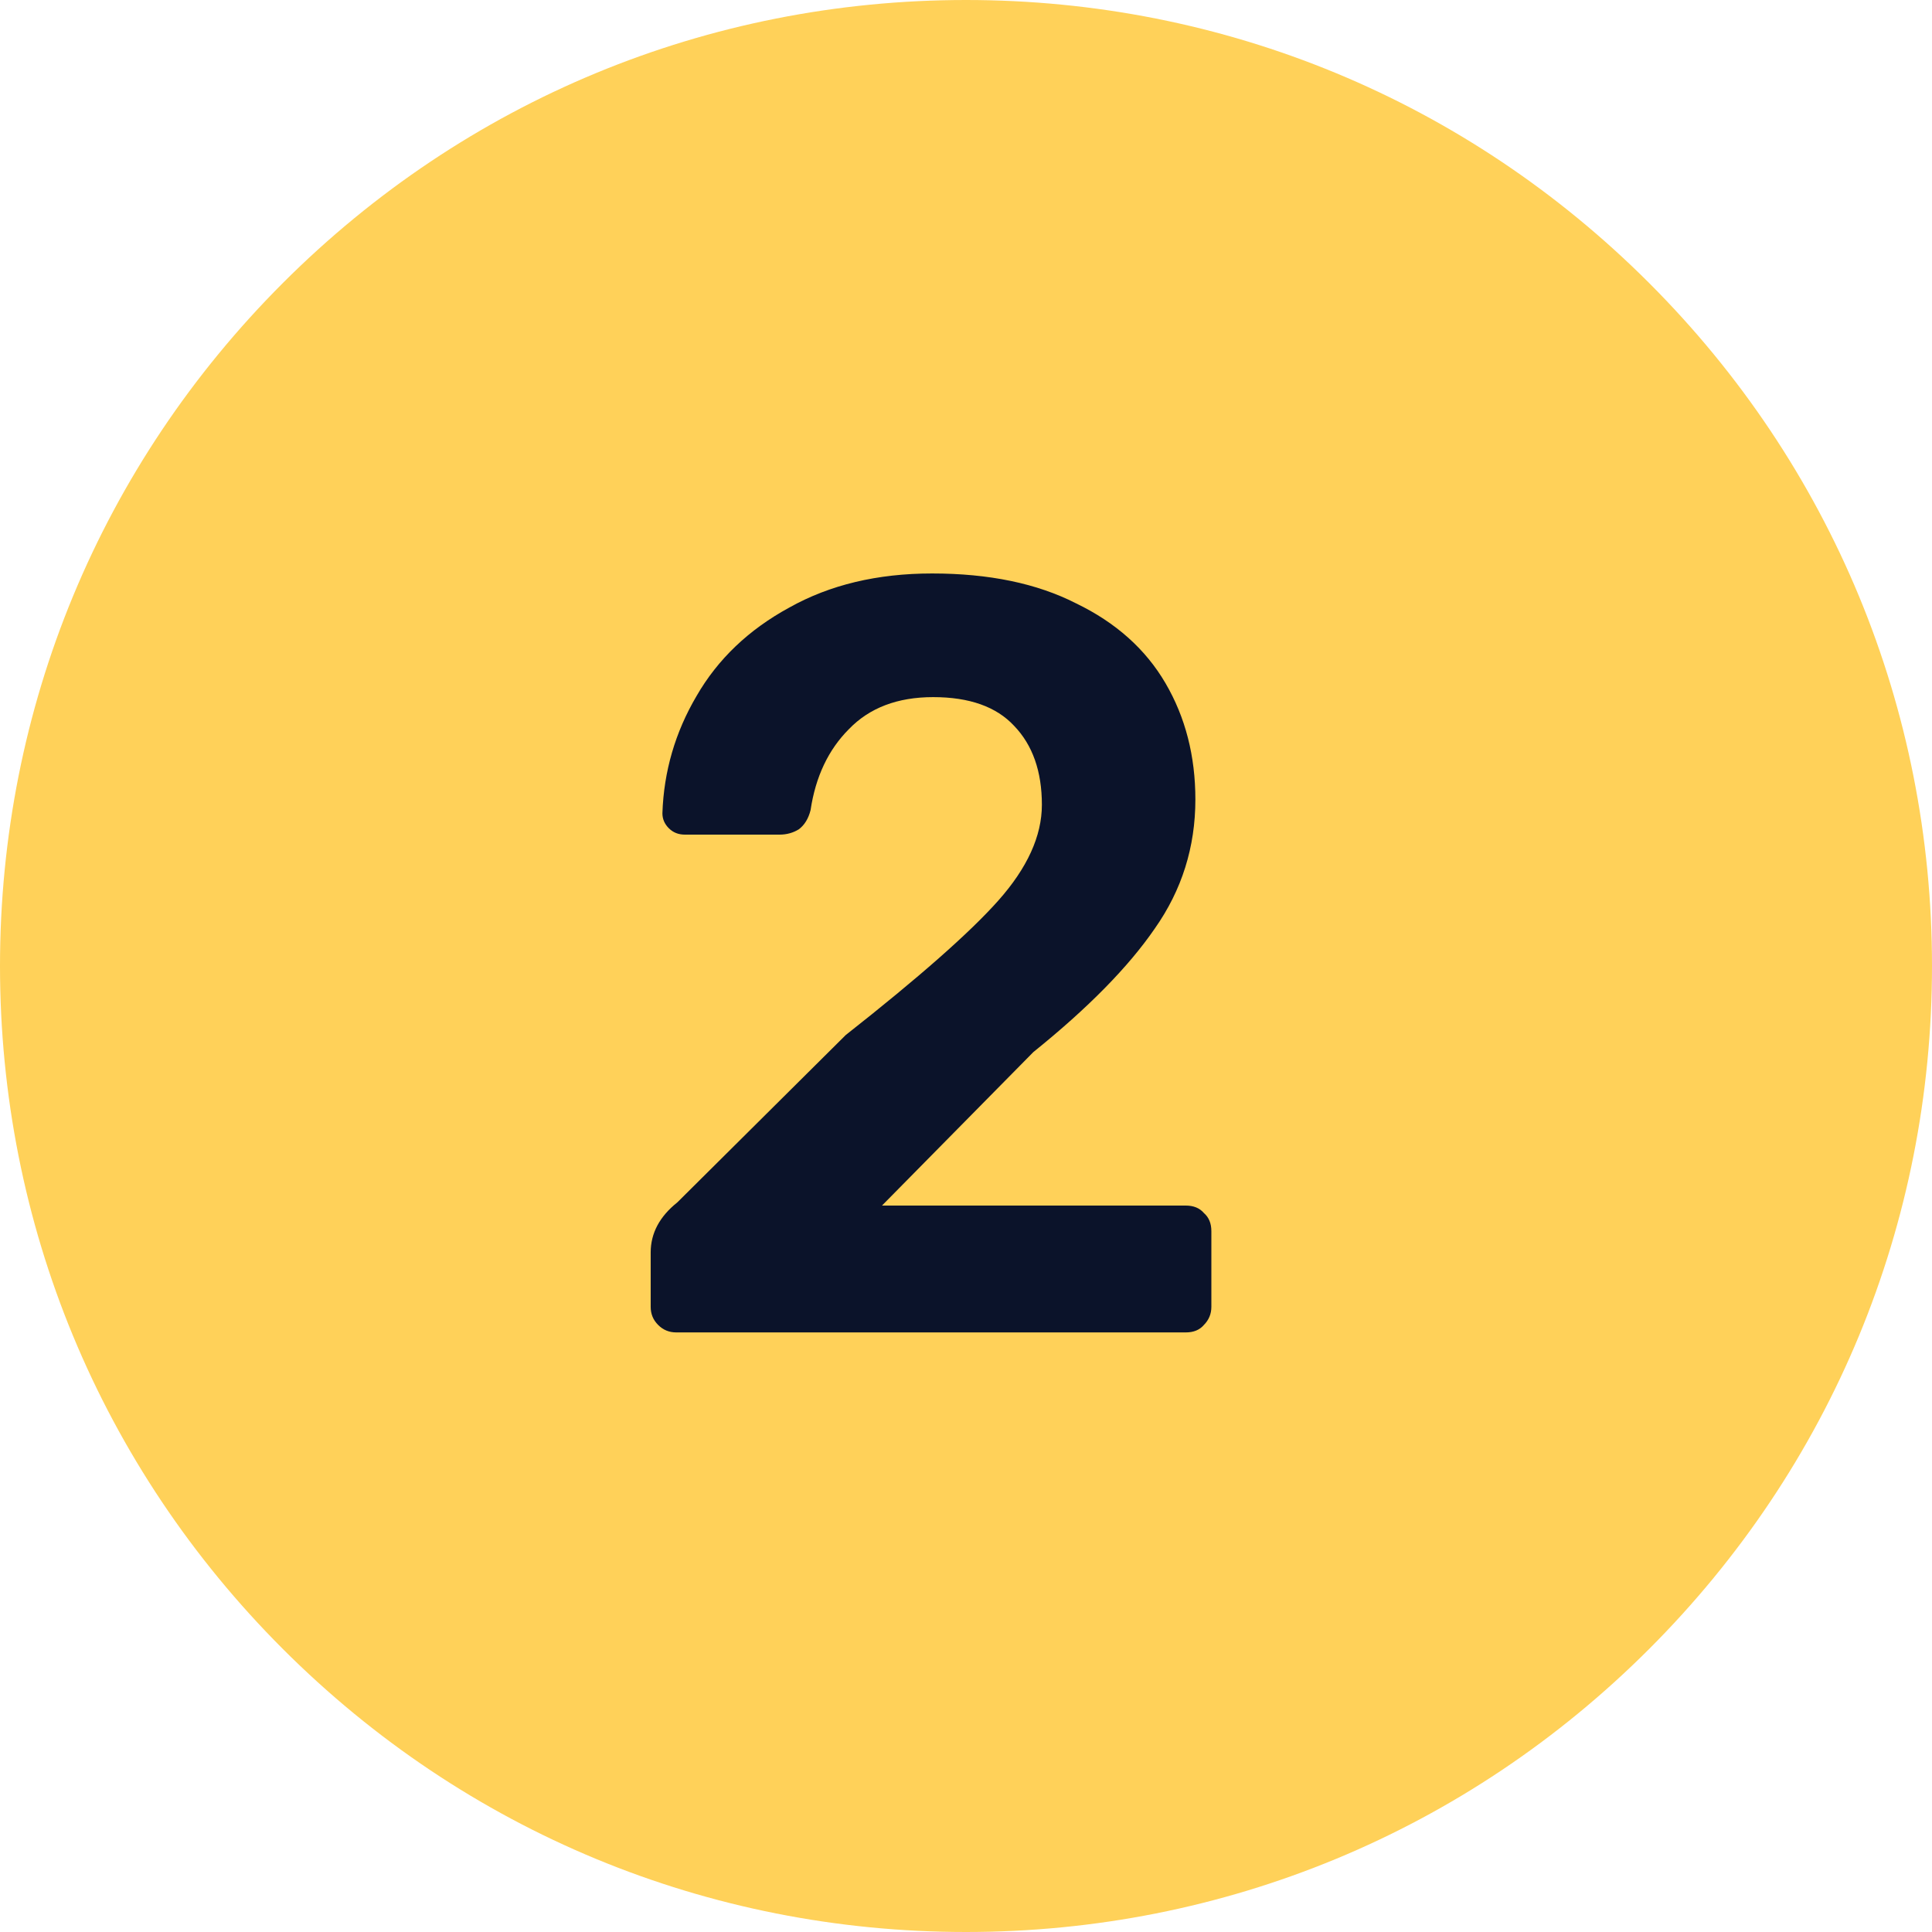 <svg width="29" height="29" viewBox="0 0 29 29" fill="none" xmlns="http://www.w3.org/2000/svg">
<path d="M14.5 29C10.627 29 6.986 27.492 4.247 24.753C1.508 22.014 0 18.373 0 14.5C0 10.627 1.508 6.986 4.247 4.247C6.986 1.508 10.627 0 14.5 0C18.373 0 22.014 1.508 24.753 4.247C27.492 6.986 29 10.627 29 14.5C29 18.373 27.492 22.014 24.753 24.753C22.014 27.492 18.373 29 14.5 29Z" fill="#FFD159"/>
<path d="M10.151 20C10.044 20 9.954 19.963 9.879 19.888C9.804 19.813 9.767 19.723 9.767 19.616V18.8C9.767 18.512 9.9 18.261 10.167 18.048L12.695 15.536C13.793 14.672 14.556 14 14.983 13.52C15.42 13.029 15.639 12.549 15.639 12.08C15.639 11.579 15.5 11.184 15.223 10.896C14.956 10.608 14.551 10.464 14.007 10.464C13.473 10.464 13.052 10.624 12.743 10.944C12.434 11.253 12.242 11.659 12.167 12.16C12.135 12.288 12.076 12.384 11.991 12.448C11.905 12.501 11.809 12.528 11.703 12.528H10.279C10.183 12.528 10.103 12.496 10.039 12.432C9.975 12.368 9.943 12.293 9.943 12.208C9.964 11.579 10.135 10.992 10.455 10.448C10.775 9.893 11.239 9.451 11.847 9.12C12.455 8.779 13.169 8.608 13.991 8.608C14.844 8.608 15.564 8.757 16.151 9.056C16.748 9.344 17.196 9.744 17.495 10.256C17.794 10.768 17.943 11.349 17.943 12C17.943 12.715 17.74 13.36 17.335 13.936C16.94 14.512 16.332 15.131 15.511 15.792L13.239 18.096H17.799C17.916 18.096 18.007 18.133 18.071 18.208C18.145 18.272 18.183 18.363 18.183 18.48V19.616C18.183 19.723 18.145 19.813 18.071 19.888C18.007 19.963 17.916 20 17.799 20H10.151Z" fill="#0B132A"/>
</svg>
